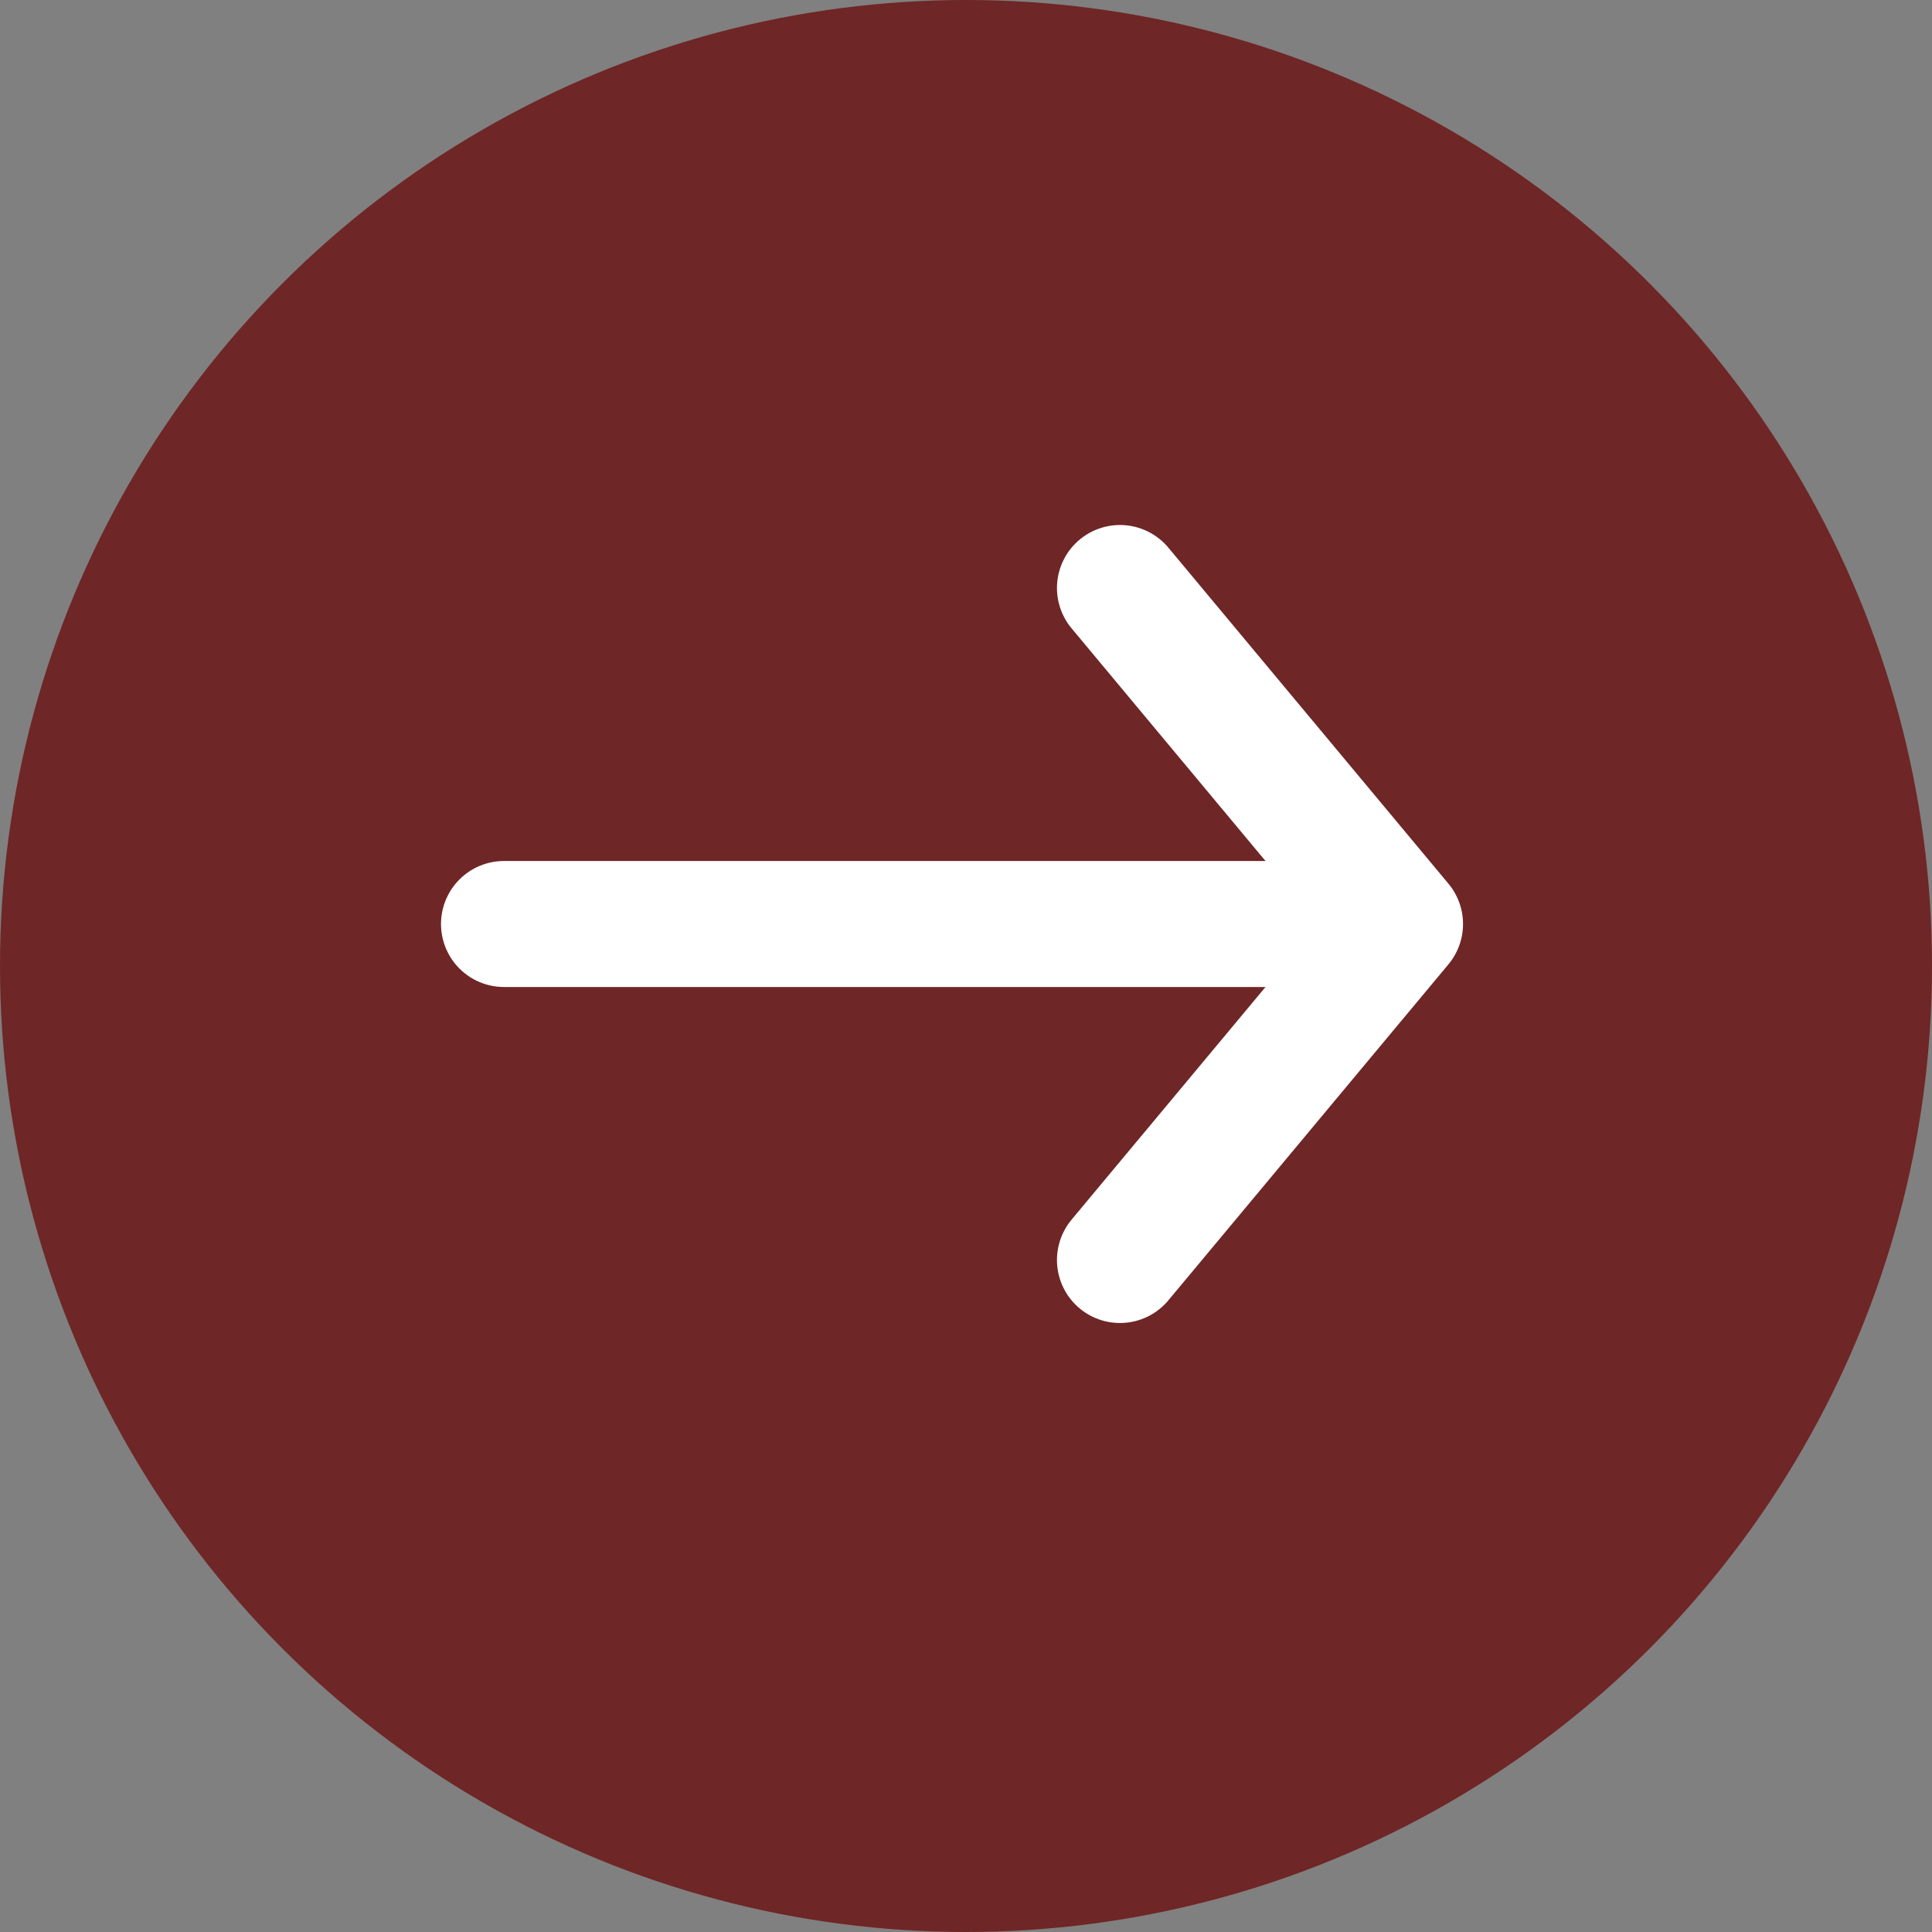<svg width="23" height="23" viewBox="0 0 23 23" fill="none" xmlns="http://www.w3.org/2000/svg">
<rect x="0" y="0" width="23" height="23" fill="#808080" stroke="none"/>
<circle cx="11.5" cy="11.5" r="11.5" fill="#6F2626"/>
<path d="M6 11L16 11" stroke="white" stroke-width="1.5" stroke-linecap="round"/>
<path d="M13.333 7L16.667 11L13.333 15" stroke="white" stroke-width="1.5" stroke-linecap="round" stroke-linejoin="round"/>
</svg>

